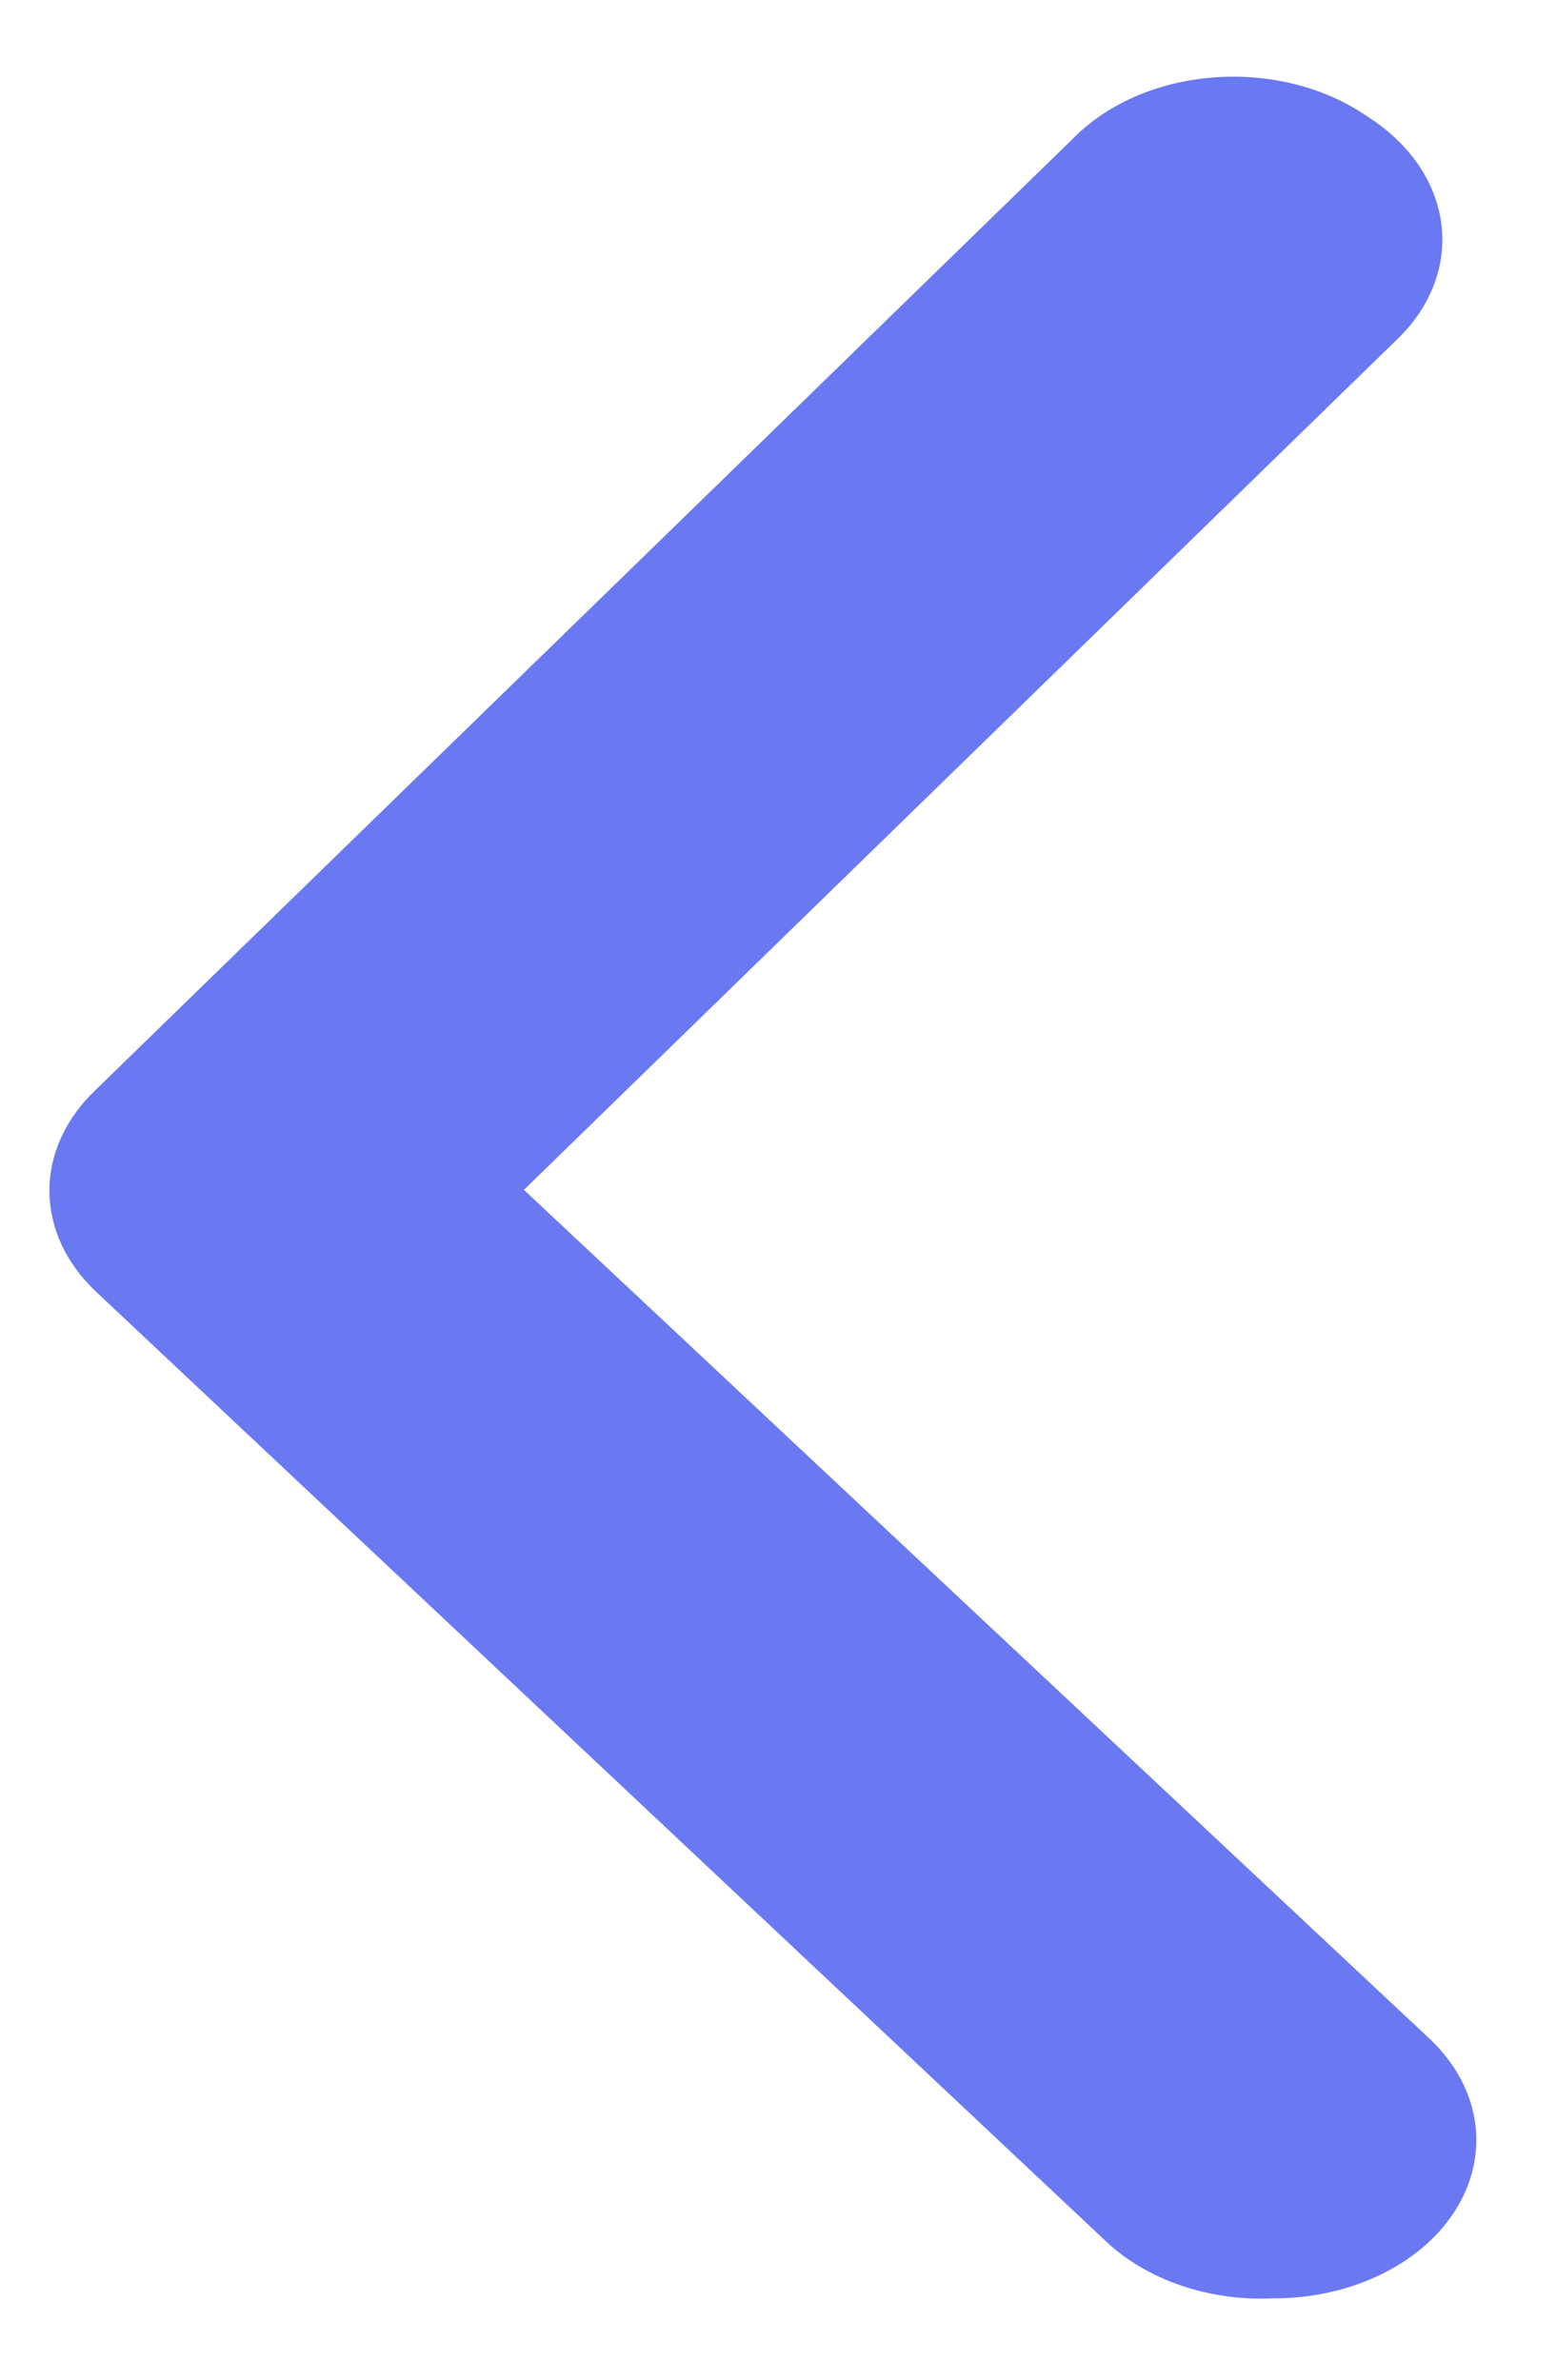 <svg width="17" height="26" viewBox="0 0 17 26" fill="none" xmlns="http://www.w3.org/2000/svg">
<path d="M13.917 25.111C14.433 25.112 14.933 24.971 15.331 24.713C15.554 24.568 15.739 24.39 15.874 24.189C16.01 23.987 16.093 23.767 16.12 23.54C16.147 23.314 16.116 23.085 16.03 22.868C15.944 22.651 15.803 22.449 15.618 22.274L5.724 13L15.264 3.708C15.448 3.531 15.585 3.328 15.667 3.109C15.75 2.891 15.777 2.661 15.746 2.435C15.715 2.208 15.627 1.988 15.488 1.788C15.348 1.588 15.16 1.412 14.933 1.269C14.704 1.111 14.437 0.992 14.147 0.92C13.857 0.847 13.551 0.822 13.248 0.847C12.946 0.871 12.653 0.944 12.388 1.061C12.123 1.179 11.892 1.338 11.709 1.528L1.043 11.91C0.718 12.219 0.54 12.608 0.54 13.008C0.54 13.409 0.718 13.798 1.043 14.107L12.084 24.489C12.306 24.698 12.587 24.863 12.906 24.972C13.224 25.08 13.571 25.128 13.917 25.111Z" fill="#6A78F2"/>
</svg>
